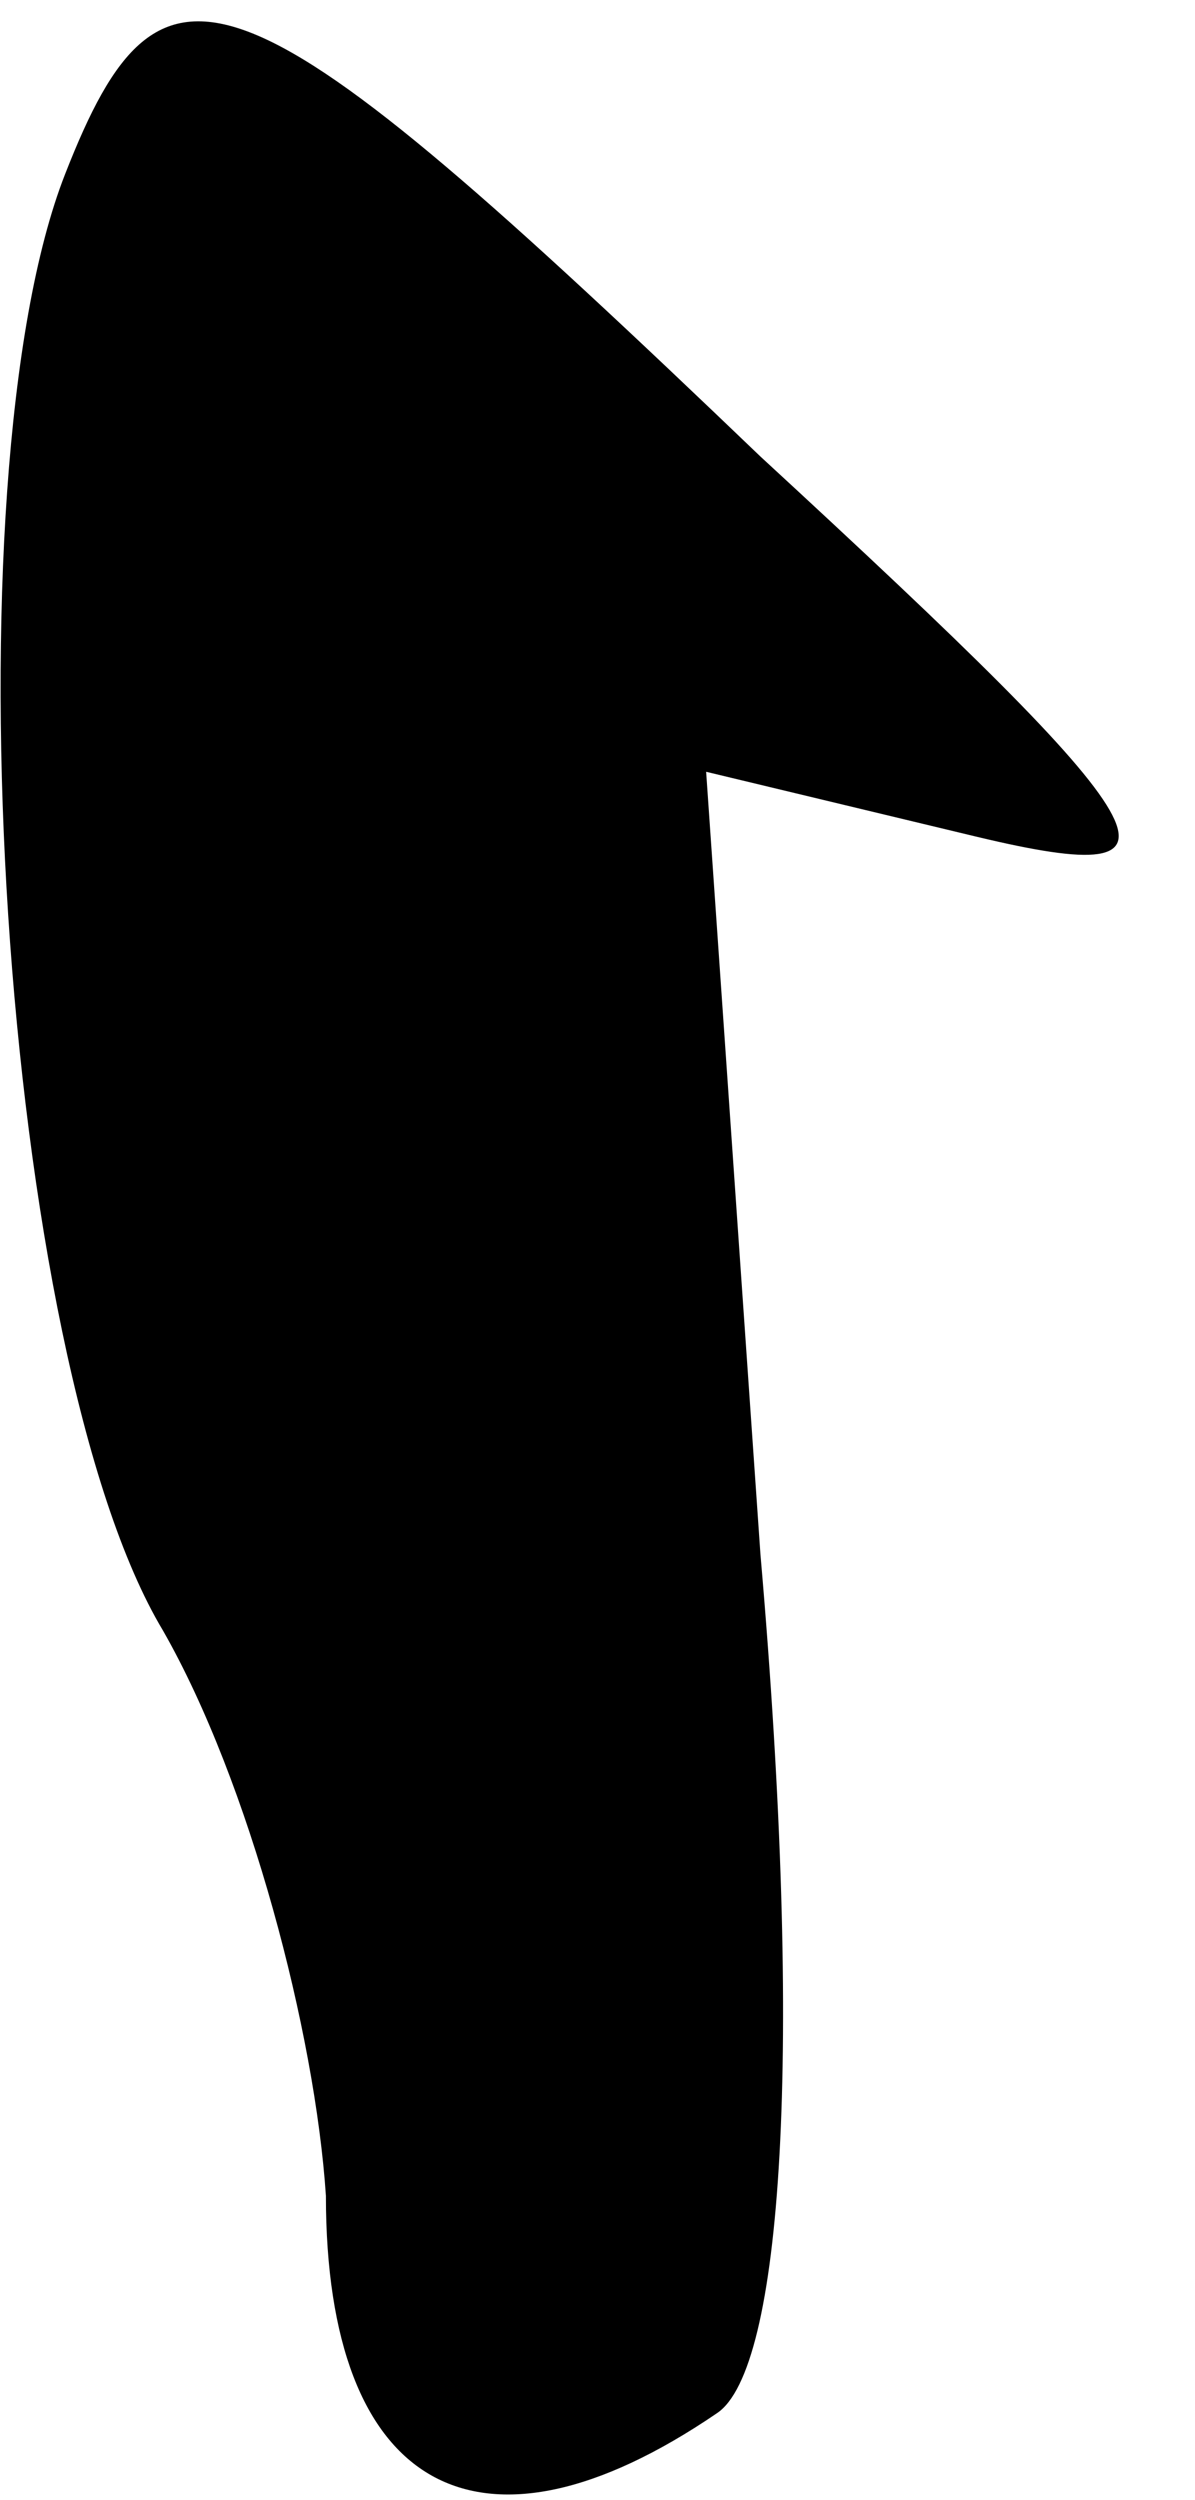 <?xml version="1.0" standalone="no"?>
<!DOCTYPE svg PUBLIC "-//W3C//DTD SVG 20010904//EN"
 "http://www.w3.org/TR/2001/REC-SVG-20010904/DTD/svg10.dtd">
<svg version="1.0" xmlns="http://www.w3.org/2000/svg"
 width="11pt" height="23pt" viewBox="0 0 11 23"
 preserveAspectRatio="xMidYMid meet">
<g transform="translate(0,23) scale(0.1,-0.1)"
fill="#000000" stroke="none">
<path fill="#000000" stroke="none" d="M6 214 c-11 -28 -6 -109 9 -134 8 -14
14 -37 15 -52 0 -27 14 -35 36 -20 6 4 8 33 4 79 l-5 72 25 -6 c21 -5 18 0
-20 35 -48 46 -55 49 -64 26z"/>
</g>
</svg>
